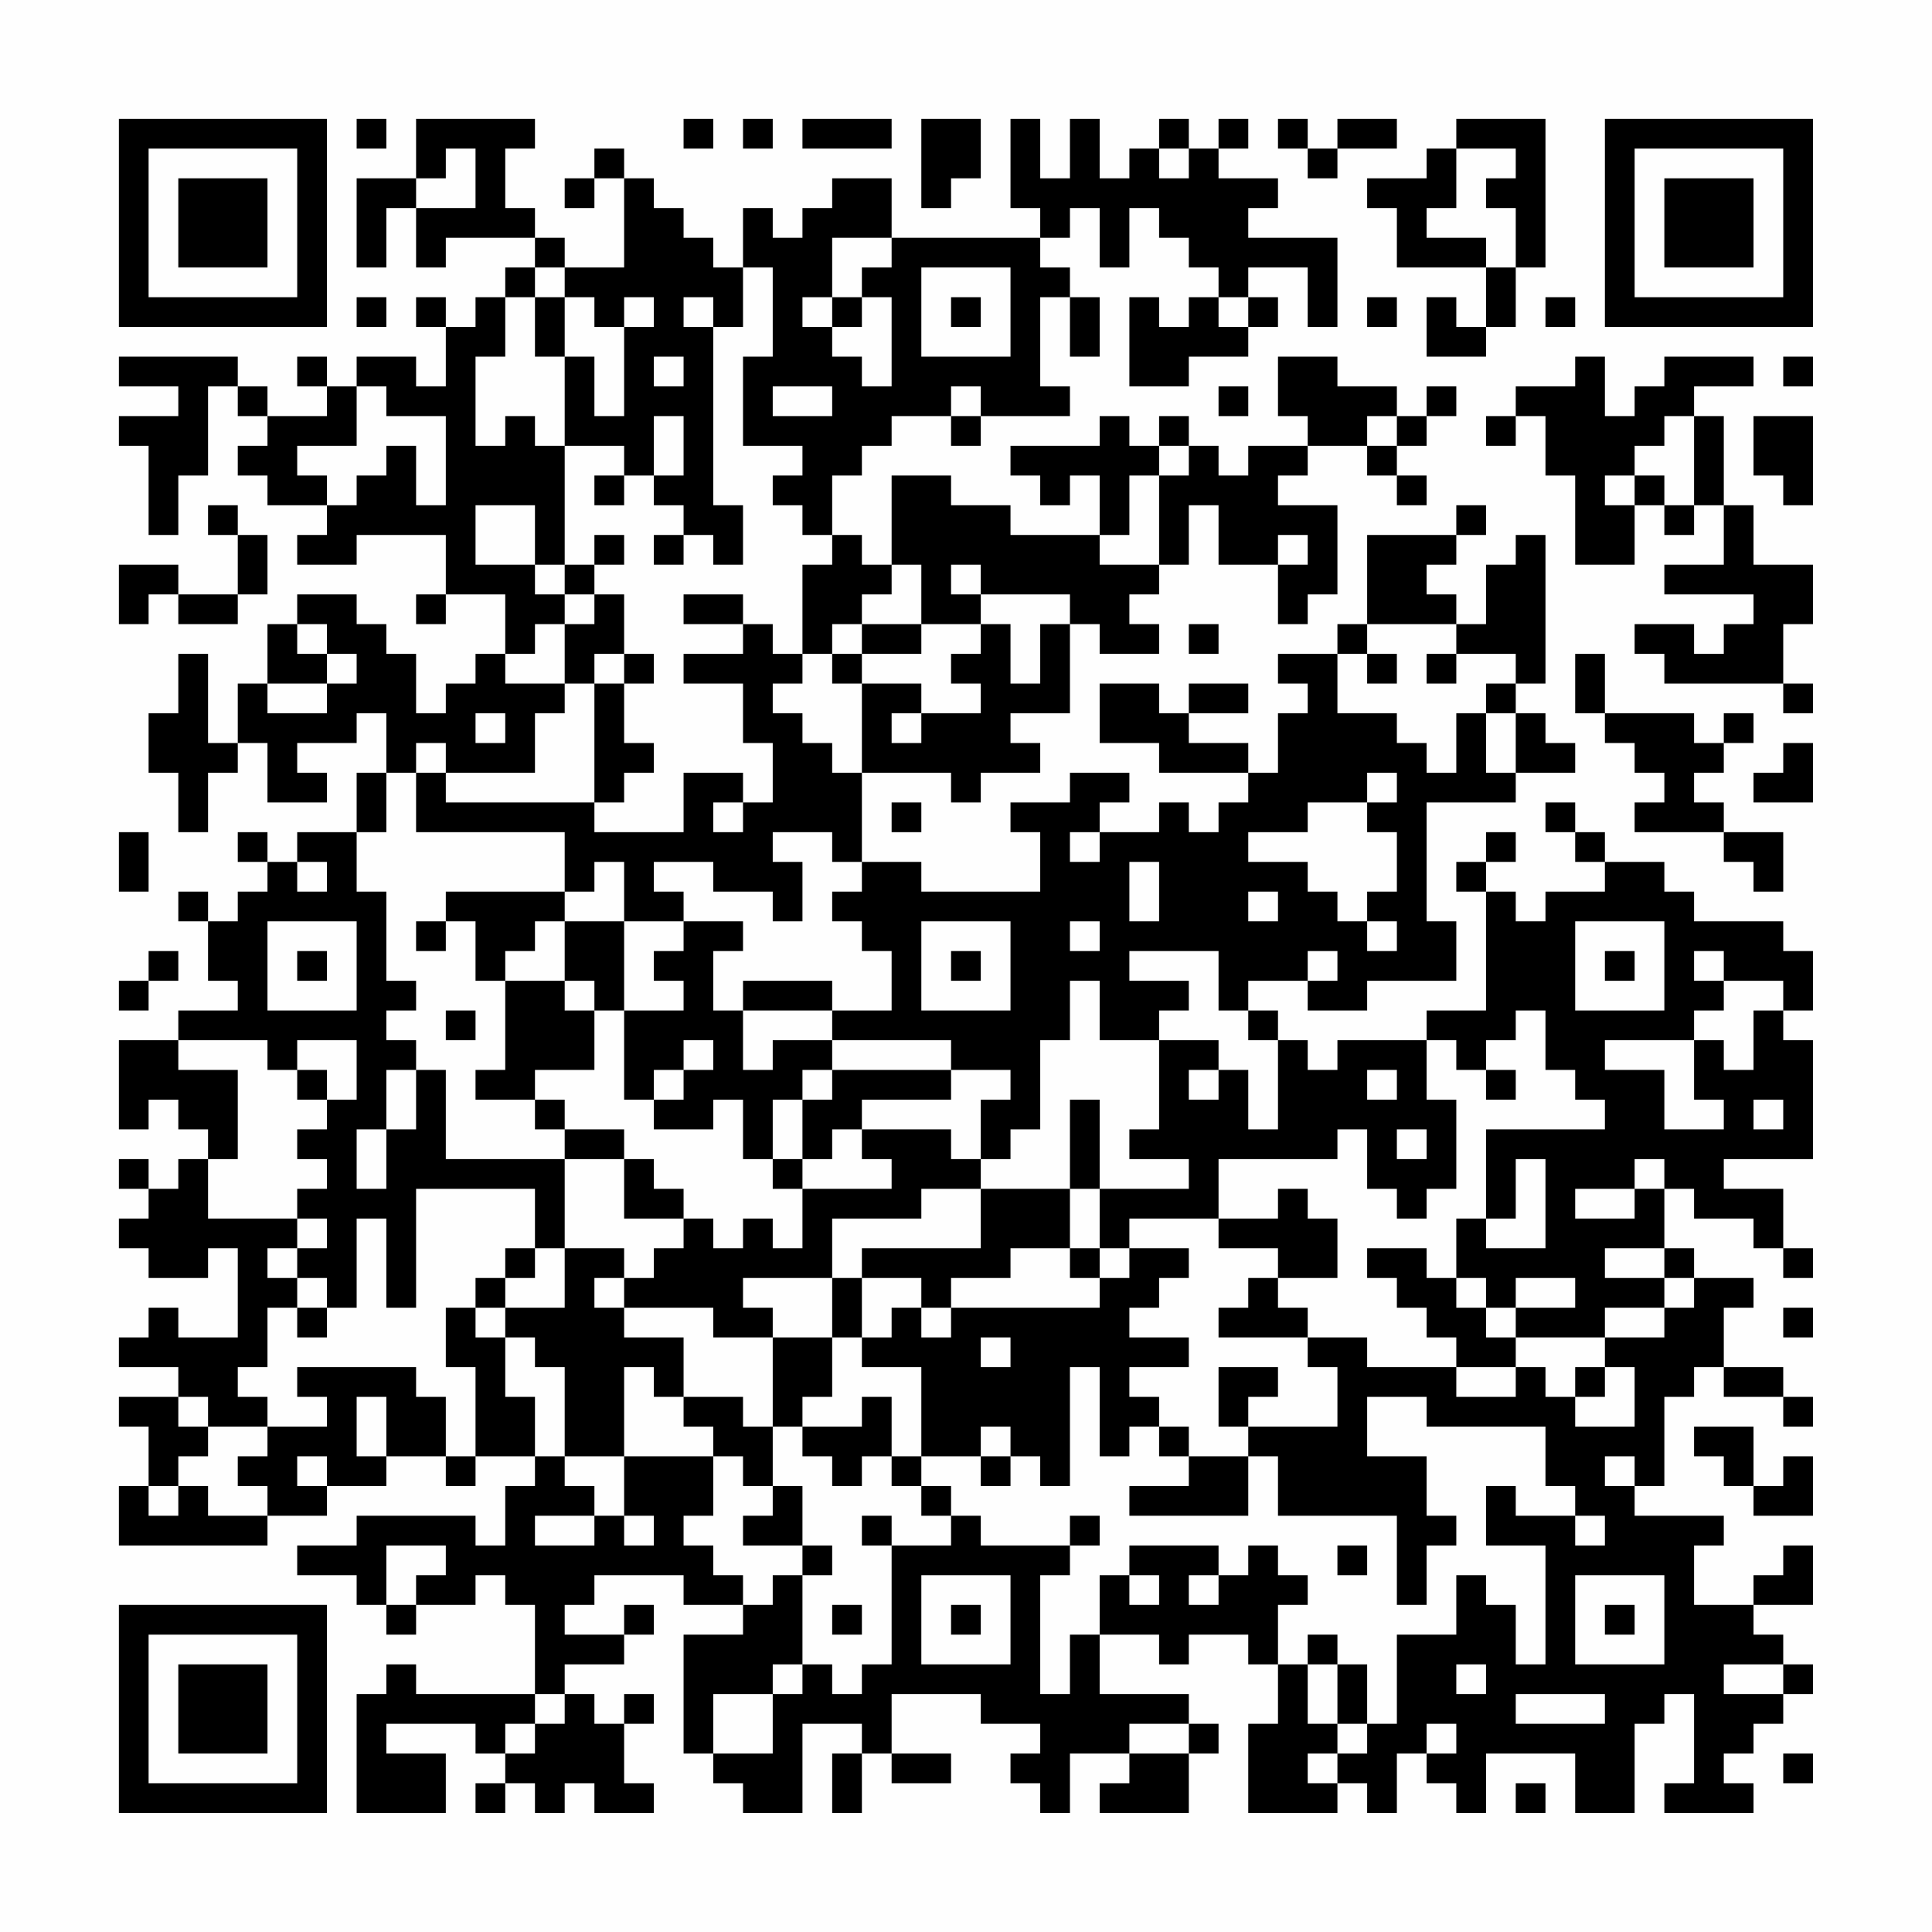 <?xml version="1.0" encoding="UTF-8"?>
<svg xmlns="http://www.w3.org/2000/svg" version="1.1" width="300" height="300" viewBox="0 0 300 300"><rect x="0" y="0" width="300" height="300" fill="#fefefe"/><g transform="scale(4.615)"><g transform="translate(4,4)"><path fill-rule="evenodd" d="M8 0L8 1L9 1L9 0ZM10 0L10 2L8 2L8 5L9 5L9 3L10 3L10 5L11 5L11 4L14 4L14 5L13 5L13 6L12 6L12 7L11 7L11 6L10 6L10 7L11 7L11 9L10 9L10 8L8 8L8 9L7 9L7 8L6 8L6 9L7 9L7 10L5 10L5 9L4 9L4 8L0 8L0 9L2 9L2 10L0 10L0 11L1 11L1 14L2 14L2 12L3 12L3 9L4 9L4 10L5 10L5 11L4 11L4 12L5 12L5 13L7 13L7 14L6 14L6 15L8 15L8 14L11 14L11 16L10 16L10 17L11 17L11 16L13 16L13 18L12 18L12 19L11 19L11 20L10 20L10 18L9 18L9 17L8 17L8 16L6 16L6 17L5 17L5 19L4 19L4 21L3 21L3 18L2 18L2 20L1 20L1 22L2 22L2 24L3 24L3 22L4 22L4 21L5 21L5 23L7 23L7 22L6 22L6 21L8 21L8 20L9 20L9 22L8 22L8 24L6 24L6 25L5 25L5 24L4 24L4 25L5 25L5 26L4 26L4 27L3 27L3 26L2 26L2 27L3 27L3 29L4 29L4 30L2 30L2 31L0 31L0 34L1 34L1 33L2 33L2 34L3 34L3 35L2 35L2 36L1 36L1 35L0 35L0 36L1 36L1 37L0 37L0 38L1 38L1 39L3 39L3 38L4 38L4 41L2 41L2 40L1 40L1 41L0 41L0 42L2 42L2 43L0 43L0 44L1 44L1 46L0 46L0 48L5 48L5 47L7 47L7 46L9 46L9 45L11 45L11 46L12 46L12 45L14 45L14 46L13 46L13 48L12 48L12 47L8 47L8 48L6 48L6 49L8 49L8 50L9 50L9 51L10 51L10 50L12 50L12 49L13 49L13 50L14 50L14 53L10 53L10 52L9 52L9 53L8 53L8 57L11 57L11 55L9 55L9 54L12 54L12 55L13 55L13 56L12 56L12 57L13 57L13 56L14 56L14 57L15 57L15 56L16 56L16 57L18 57L18 56L17 56L17 54L18 54L18 53L17 53L17 54L16 54L16 53L15 53L15 52L17 52L17 51L18 51L18 50L17 50L17 51L15 51L15 50L16 50L16 49L19 49L19 50L21 50L21 51L19 51L19 55L20 55L20 56L21 56L21 57L23 57L23 54L25 54L25 55L24 55L24 57L25 57L25 55L26 55L26 56L28 56L28 55L26 55L26 53L29 53L29 54L31 54L31 55L30 55L30 56L31 56L31 57L32 57L32 55L34 55L34 56L33 56L33 57L36 57L36 55L37 55L37 54L36 54L36 53L33 53L33 51L35 51L35 52L36 52L36 51L38 51L38 52L39 52L39 54L38 54L38 57L41 57L41 56L42 56L42 57L43 57L43 55L44 55L44 56L45 56L45 57L46 57L46 55L49 55L49 57L51 57L51 54L52 54L52 53L53 53L53 56L52 56L52 57L55 57L55 56L54 56L54 55L55 55L55 54L56 54L56 53L57 53L57 52L56 52L56 51L55 51L55 50L57 50L57 48L56 48L56 49L55 49L55 50L53 50L53 48L54 48L54 47L51 47L51 46L52 46L52 43L53 43L53 42L54 42L54 43L56 43L56 44L57 44L57 43L56 43L56 42L54 42L54 40L55 40L55 39L53 39L53 38L52 38L52 36L53 36L53 37L55 37L55 38L56 38L56 39L57 39L57 38L56 38L56 36L54 36L54 35L57 35L57 31L56 31L56 30L57 30L57 28L56 28L56 27L53 27L53 26L52 26L52 25L50 25L50 24L49 24L49 23L48 23L48 24L49 24L49 25L50 25L50 26L48 26L48 27L47 27L47 26L46 26L46 25L47 25L47 24L46 24L46 25L45 25L45 26L46 26L46 30L44 30L44 31L41 31L41 32L40 32L40 31L39 31L39 30L38 30L38 29L40 29L40 30L42 30L42 29L45 29L45 27L44 27L44 23L47 23L47 22L49 22L49 21L48 21L48 20L47 20L47 19L48 19L48 14L47 14L47 15L46 15L46 17L45 17L45 16L44 16L44 15L45 15L45 14L46 14L46 13L45 13L45 14L42 14L42 17L41 17L41 18L39 18L39 19L40 19L40 20L39 20L39 22L38 22L38 21L36 21L36 20L38 20L38 19L36 19L36 20L35 20L35 19L33 19L33 21L35 21L35 22L38 22L38 23L37 23L37 24L36 24L36 23L35 23L35 24L33 24L33 23L34 23L34 22L32 22L32 23L30 23L30 24L31 24L31 26L27 26L27 25L25 25L25 22L28 22L28 23L29 23L29 22L31 22L31 21L30 21L30 20L32 20L32 17L33 17L33 18L35 18L35 17L34 17L34 16L35 16L35 15L36 15L36 13L37 13L37 15L39 15L39 17L40 17L40 16L41 16L41 13L39 13L39 12L40 12L40 11L42 11L42 12L43 12L43 13L44 13L44 12L43 12L43 11L44 11L44 10L45 10L45 9L44 9L44 10L43 10L43 9L41 9L41 8L39 8L39 10L40 10L40 11L38 11L38 12L37 12L37 11L36 11L36 10L35 10L35 11L34 11L34 10L33 10L33 11L30 11L30 12L31 12L31 13L32 13L32 12L33 12L33 14L30 14L30 13L28 13L28 12L26 12L26 15L25 15L25 14L24 14L24 12L25 12L25 11L26 11L26 10L28 10L28 11L29 11L29 10L32 10L32 9L31 9L31 6L32 6L32 8L33 8L33 6L32 6L32 5L31 5L31 4L32 4L32 3L33 3L33 5L34 5L34 3L35 3L35 4L36 4L36 5L37 5L37 6L36 6L36 7L35 7L35 6L34 6L34 9L36 9L36 8L38 8L38 7L39 7L39 6L38 6L38 5L40 5L40 7L41 7L41 4L38 4L38 3L39 3L39 2L37 2L37 1L38 1L38 0L37 0L37 1L36 1L36 0L35 0L35 1L34 1L34 2L33 2L33 0L32 0L32 2L31 2L31 0L30 0L30 3L31 3L31 4L26 4L26 2L24 2L24 3L23 3L23 4L22 4L22 3L21 3L21 5L20 5L20 4L19 4L19 3L18 3L18 2L17 2L17 1L16 1L16 2L15 2L15 3L16 3L16 2L17 2L17 5L15 5L15 4L14 4L14 3L13 3L13 1L14 1L14 0ZM19 0L19 1L20 1L20 0ZM21 0L21 1L22 1L22 0ZM23 0L23 1L26 1L26 0ZM27 0L27 3L28 3L28 2L29 2L29 0ZM39 0L39 1L40 1L40 2L41 2L41 1L43 1L43 0L41 0L41 1L40 1L40 0ZM45 0L45 1L44 1L44 2L42 2L42 3L43 3L43 5L46 5L46 7L45 7L45 6L44 6L44 8L46 8L46 7L47 7L47 5L48 5L48 0ZM11 1L11 2L10 2L10 3L12 3L12 1ZM35 1L35 2L36 2L36 1ZM45 1L45 3L44 3L44 4L46 4L46 5L47 5L47 3L46 3L46 2L47 2L47 1ZM24 4L24 6L23 6L23 7L24 7L24 8L25 8L25 9L26 9L26 6L25 6L25 5L26 5L26 4ZM14 5L14 6L13 6L13 8L12 8L12 11L13 11L13 10L14 10L14 11L15 11L15 15L14 15L14 13L12 13L12 15L14 15L14 16L15 16L15 17L14 17L14 18L13 18L13 19L15 19L15 20L14 20L14 22L11 22L11 21L10 21L10 22L9 22L9 24L8 24L8 26L9 26L9 29L10 29L10 30L9 30L9 31L10 31L10 32L9 32L9 34L8 34L8 36L9 36L9 34L10 34L10 32L11 32L11 35L15 35L15 38L14 38L14 36L10 36L10 40L9 40L9 37L8 37L8 40L7 40L7 39L6 39L6 38L7 38L7 37L6 37L6 36L7 36L7 35L6 35L6 34L7 34L7 33L8 33L8 31L6 31L6 32L5 32L5 31L2 31L2 32L4 32L4 35L3 35L3 37L6 37L6 38L5 38L5 39L6 39L6 40L5 40L5 42L4 42L4 43L5 43L5 44L3 44L3 43L2 43L2 44L3 44L3 45L2 45L2 46L1 46L1 47L2 47L2 46L3 46L3 47L5 47L5 46L4 46L4 45L5 45L5 44L7 44L7 43L6 43L6 42L10 42L10 43L11 43L11 45L12 45L12 42L11 42L11 40L12 40L12 41L13 41L13 43L14 43L14 45L15 45L15 46L16 46L16 47L14 47L14 48L16 48L16 47L17 47L17 48L18 48L18 47L17 47L17 45L20 45L20 47L19 47L19 48L20 48L20 49L21 49L21 50L22 50L22 49L23 49L23 52L22 52L22 53L20 53L20 55L22 55L22 53L23 53L23 52L24 52L24 53L25 53L25 52L26 52L26 48L28 48L28 47L29 47L29 48L32 48L32 49L31 49L31 53L32 53L32 51L33 51L33 49L34 49L34 50L35 50L35 49L34 49L34 48L37 48L37 49L36 49L36 50L37 50L37 49L38 49L38 48L39 48L39 49L40 49L40 50L39 50L39 52L40 52L40 54L41 54L41 55L40 55L40 56L41 56L41 55L42 55L42 54L43 54L43 51L45 51L45 49L46 49L46 50L47 50L47 52L48 52L48 48L46 48L46 46L47 46L47 47L49 47L49 48L50 48L50 47L49 47L49 46L48 46L48 44L44 44L44 43L42 43L42 45L44 45L44 47L45 47L45 48L44 48L44 50L43 50L43 47L39 47L39 45L38 45L38 44L41 44L41 42L40 42L40 41L42 41L42 42L45 42L45 43L47 43L47 42L48 42L48 43L49 43L49 44L51 44L51 42L50 42L50 41L52 41L52 40L53 40L53 39L52 39L52 38L50 38L50 39L52 39L52 40L50 40L50 41L47 41L47 40L49 40L49 39L47 39L47 40L46 40L46 39L45 39L45 37L46 37L46 38L48 38L48 35L47 35L47 37L46 37L46 34L50 34L50 33L49 33L49 32L48 32L48 30L47 30L47 31L46 31L46 32L45 32L45 31L44 31L44 33L45 33L45 36L44 36L44 37L43 37L43 36L42 36L42 34L41 34L41 35L37 35L37 37L34 37L34 38L33 38L33 36L36 36L36 35L34 35L34 34L35 34L35 31L37 31L37 32L36 32L36 33L37 33L37 32L38 32L38 34L39 34L39 31L38 31L38 30L37 30L37 28L34 28L34 29L36 29L36 30L35 30L35 31L33 31L33 29L32 29L32 31L31 31L31 34L30 34L30 35L29 35L29 33L30 33L30 32L28 32L28 31L24 31L24 30L26 30L26 28L25 28L25 27L24 27L24 26L25 26L25 25L24 25L24 24L22 24L22 25L23 25L23 27L22 27L22 26L20 26L20 25L18 25L18 26L19 26L19 27L17 27L17 25L16 25L16 26L15 26L15 24L10 24L10 22L11 22L11 23L16 23L16 24L19 24L19 22L21 22L21 23L20 23L20 24L21 24L21 23L22 23L22 21L21 21L21 19L19 19L19 18L21 18L21 17L22 17L22 18L23 18L23 19L22 19L22 20L23 20L23 21L24 21L24 22L25 22L25 19L27 19L27 20L26 20L26 21L27 21L27 20L29 20L29 19L28 19L28 18L29 18L29 17L30 17L30 19L31 19L31 17L32 17L32 16L29 16L29 15L28 15L28 16L29 16L29 17L27 17L27 15L26 15L26 16L25 16L25 17L24 17L24 18L23 18L23 15L24 15L24 14L23 14L23 13L22 13L22 12L23 12L23 11L21 11L21 8L22 8L22 5L21 5L21 7L20 7L20 6L19 6L19 7L20 7L20 13L21 13L21 15L20 15L20 14L19 14L19 13L18 13L18 12L19 12L19 10L18 10L18 12L17 12L17 11L15 11L15 8L16 8L16 10L17 10L17 7L18 7L18 6L17 6L17 7L16 7L16 6L15 6L15 5ZM27 5L27 8L30 8L30 5ZM8 6L8 7L9 7L9 6ZM14 6L14 8L15 8L15 6ZM24 6L24 7L25 7L25 6ZM28 6L28 7L29 7L29 6ZM37 6L37 7L38 7L38 6ZM42 6L42 7L43 7L43 6ZM48 6L48 7L49 7L49 6ZM18 8L18 9L19 9L19 8ZM49 8L49 9L47 9L47 10L46 10L46 11L47 11L47 10L48 10L48 12L49 12L49 15L51 15L51 13L52 13L52 14L53 14L53 13L54 13L54 15L52 15L52 16L55 16L55 17L54 17L54 18L53 18L53 17L51 17L51 18L52 18L52 19L56 19L56 20L57 20L57 19L56 19L56 17L57 17L57 15L55 15L55 13L54 13L54 10L53 10L53 9L55 9L55 8L52 8L52 9L51 9L51 10L50 10L50 8ZM56 8L56 9L57 9L57 8ZM8 9L8 11L6 11L6 12L7 12L7 13L8 13L8 12L9 12L9 11L10 11L10 13L11 13L11 10L9 10L9 9ZM22 9L22 10L24 10L24 9ZM28 9L28 10L29 10L29 9ZM37 9L37 10L38 10L38 9ZM42 10L42 11L43 11L43 10ZM52 10L52 11L51 11L51 12L50 12L50 13L51 13L51 12L52 12L52 13L53 13L53 10ZM55 10L55 12L56 12L56 13L57 13L57 10ZM35 11L35 12L34 12L34 14L33 14L33 15L35 15L35 12L36 12L36 11ZM16 12L16 13L17 13L17 12ZM3 13L3 14L4 14L4 16L2 16L2 15L0 15L0 17L1 17L1 16L2 16L2 17L4 17L4 16L5 16L5 14L4 14L4 13ZM16 14L16 15L15 15L15 16L16 16L16 17L15 17L15 19L16 19L16 23L17 23L17 22L18 22L18 21L17 21L17 19L18 19L18 18L17 18L17 16L16 16L16 15L17 15L17 14ZM18 14L18 15L19 15L19 14ZM39 14L39 15L40 15L40 14ZM19 16L19 17L21 17L21 16ZM6 17L6 18L7 18L7 19L5 19L5 20L7 20L7 19L8 19L8 18L7 18L7 17ZM25 17L25 18L24 18L24 19L25 19L25 18L27 18L27 17ZM36 17L36 18L37 18L37 17ZM42 17L42 18L41 18L41 20L43 20L43 21L44 21L44 22L45 22L45 20L46 20L46 22L47 22L47 20L46 20L46 19L47 19L47 18L45 18L45 17ZM16 18L16 19L17 19L17 18ZM42 18L42 19L43 19L43 18ZM44 18L44 19L45 19L45 18ZM49 18L49 20L50 20L50 21L51 21L51 22L52 22L52 23L51 23L51 24L54 24L54 25L55 25L55 26L56 26L56 24L54 24L54 23L53 23L53 22L54 22L54 21L55 21L55 20L54 20L54 21L53 21L53 20L50 20L50 18ZM12 20L12 21L13 21L13 20ZM56 21L56 22L55 22L55 23L57 23L57 21ZM42 22L42 23L40 23L40 24L38 24L38 25L40 25L40 26L41 26L41 27L42 27L42 28L43 28L43 27L42 27L42 26L43 26L43 24L42 24L42 23L43 23L43 22ZM26 23L26 24L27 24L27 23ZM0 24L0 26L1 26L1 24ZM32 24L32 25L33 25L33 24ZM6 25L6 26L7 26L7 25ZM34 25L34 27L35 27L35 25ZM11 26L11 27L10 27L10 28L11 28L11 27L12 27L12 29L13 29L13 32L12 32L12 33L14 33L14 34L15 34L15 35L17 35L17 37L19 37L19 38L18 38L18 39L17 39L17 38L15 38L15 40L13 40L13 39L14 39L14 38L13 38L13 39L12 39L12 40L13 40L13 41L14 41L14 42L15 42L15 45L17 45L17 42L18 42L18 43L19 43L19 44L20 44L20 45L21 45L21 46L22 46L22 47L21 47L21 48L23 48L23 49L24 49L24 48L23 48L23 46L22 46L22 44L23 44L23 45L24 45L24 46L25 46L25 45L26 45L26 46L27 46L27 47L28 47L28 46L27 46L27 45L29 45L29 46L30 46L30 45L31 45L31 46L32 46L32 42L33 42L33 45L34 45L34 44L35 44L35 45L36 45L36 46L34 46L34 47L38 47L38 45L36 45L36 44L35 44L35 43L34 43L34 42L36 42L36 41L34 41L34 40L35 40L35 39L36 39L36 38L34 38L34 39L33 39L33 38L32 38L32 36L33 36L33 33L32 33L32 36L29 36L29 35L28 35L28 34L25 34L25 33L28 33L28 32L24 32L24 31L22 31L22 32L21 32L21 30L24 30L24 29L21 29L21 30L20 30L20 28L21 28L21 27L19 27L19 28L18 28L18 29L19 29L19 30L17 30L17 27L15 27L15 26ZM38 26L38 27L39 27L39 26ZM5 27L5 30L8 30L8 27ZM14 27L14 28L13 28L13 29L15 29L15 30L16 30L16 32L14 32L14 33L15 33L15 34L17 34L17 35L18 35L18 36L19 36L19 37L20 37L20 38L21 38L21 37L22 37L22 38L23 38L23 36L26 36L26 35L25 35L25 34L24 34L24 35L23 35L23 33L24 33L24 32L23 32L23 33L22 33L22 35L21 35L21 33L20 33L20 34L18 34L18 33L19 33L19 32L20 32L20 31L19 31L19 32L18 32L18 33L17 33L17 30L16 30L16 29L15 29L15 27ZM27 27L27 30L30 30L30 27ZM32 27L32 28L33 28L33 27ZM49 27L49 30L52 30L52 27ZM1 28L1 29L0 29L0 30L1 30L1 29L2 29L2 28ZM6 28L6 29L7 29L7 28ZM28 28L28 29L29 29L29 28ZM40 28L40 29L41 29L41 28ZM50 28L50 29L51 29L51 28ZM53 28L53 29L54 29L54 30L53 30L53 31L50 31L50 32L52 32L52 34L54 34L54 33L53 33L53 31L54 31L54 32L55 32L55 30L56 30L56 29L54 29L54 28ZM11 30L11 31L12 31L12 30ZM6 32L6 33L7 33L7 32ZM42 32L42 33L43 33L43 32ZM46 32L46 33L47 33L47 32ZM55 33L55 34L56 34L56 33ZM43 34L43 35L44 35L44 34ZM22 35L22 36L23 36L23 35ZM51 35L51 36L49 36L49 37L51 37L51 36L52 36L52 35ZM27 36L27 37L24 37L24 39L21 39L21 40L22 40L22 41L20 41L20 40L17 40L17 39L16 39L16 40L17 40L17 41L19 41L19 43L21 43L21 44L22 44L22 41L24 41L24 43L23 43L23 44L25 44L25 43L26 43L26 45L27 45L27 42L25 42L25 41L26 41L26 40L27 40L27 41L28 41L28 40L33 40L33 39L32 39L32 38L30 38L30 39L28 39L28 40L27 40L27 39L25 39L25 38L29 38L29 36ZM39 36L39 37L37 37L37 38L39 38L39 39L38 39L38 40L37 40L37 41L40 41L40 40L39 40L39 39L41 39L41 37L40 37L40 36ZM42 38L42 39L43 39L43 40L44 40L44 41L45 41L45 42L47 42L47 41L46 41L46 40L45 40L45 39L44 39L44 38ZM24 39L24 41L25 41L25 39ZM6 40L6 41L7 41L7 40ZM56 40L56 41L57 41L57 40ZM29 41L29 42L30 42L30 41ZM37 42L37 44L38 44L38 43L39 43L39 42ZM49 42L49 43L50 43L50 42ZM8 43L8 45L9 45L9 43ZM29 44L29 45L30 45L30 44ZM53 44L53 45L54 45L54 46L55 46L55 47L57 47L57 45L56 45L56 46L55 46L55 44ZM6 45L6 46L7 46L7 45ZM50 45L50 46L51 46L51 45ZM25 47L25 48L26 48L26 47ZM32 47L32 48L33 48L33 47ZM9 48L9 50L10 50L10 49L11 49L11 48ZM41 48L41 49L42 49L42 48ZM27 49L27 52L30 52L30 49ZM49 49L49 52L52 52L52 49ZM24 50L24 51L25 51L25 50ZM28 50L28 51L29 51L29 50ZM50 50L50 51L51 51L51 50ZM40 51L40 52L41 52L41 54L42 54L42 52L41 52L41 51ZM45 52L45 53L46 53L46 52ZM54 52L54 53L56 53L56 52ZM14 53L14 54L13 54L13 55L14 55L14 54L15 54L15 53ZM47 53L47 54L50 54L50 53ZM34 54L34 55L36 55L36 54ZM44 54L44 55L45 55L45 54ZM56 55L56 56L57 56L57 55ZM47 56L47 57L48 57L48 56ZM0 0L0 7L7 7L7 0ZM1 1L1 6L6 6L6 1ZM2 2L2 5L5 5L5 2ZM50 0L50 7L57 7L57 0ZM51 1L51 6L56 6L56 1ZM52 2L52 5L55 5L55 2ZM0 50L0 57L7 57L7 50ZM1 51L1 56L6 56L6 51ZM2 52L2 55L5 55L5 52Z" fill="#000000"/></g></g></svg>
